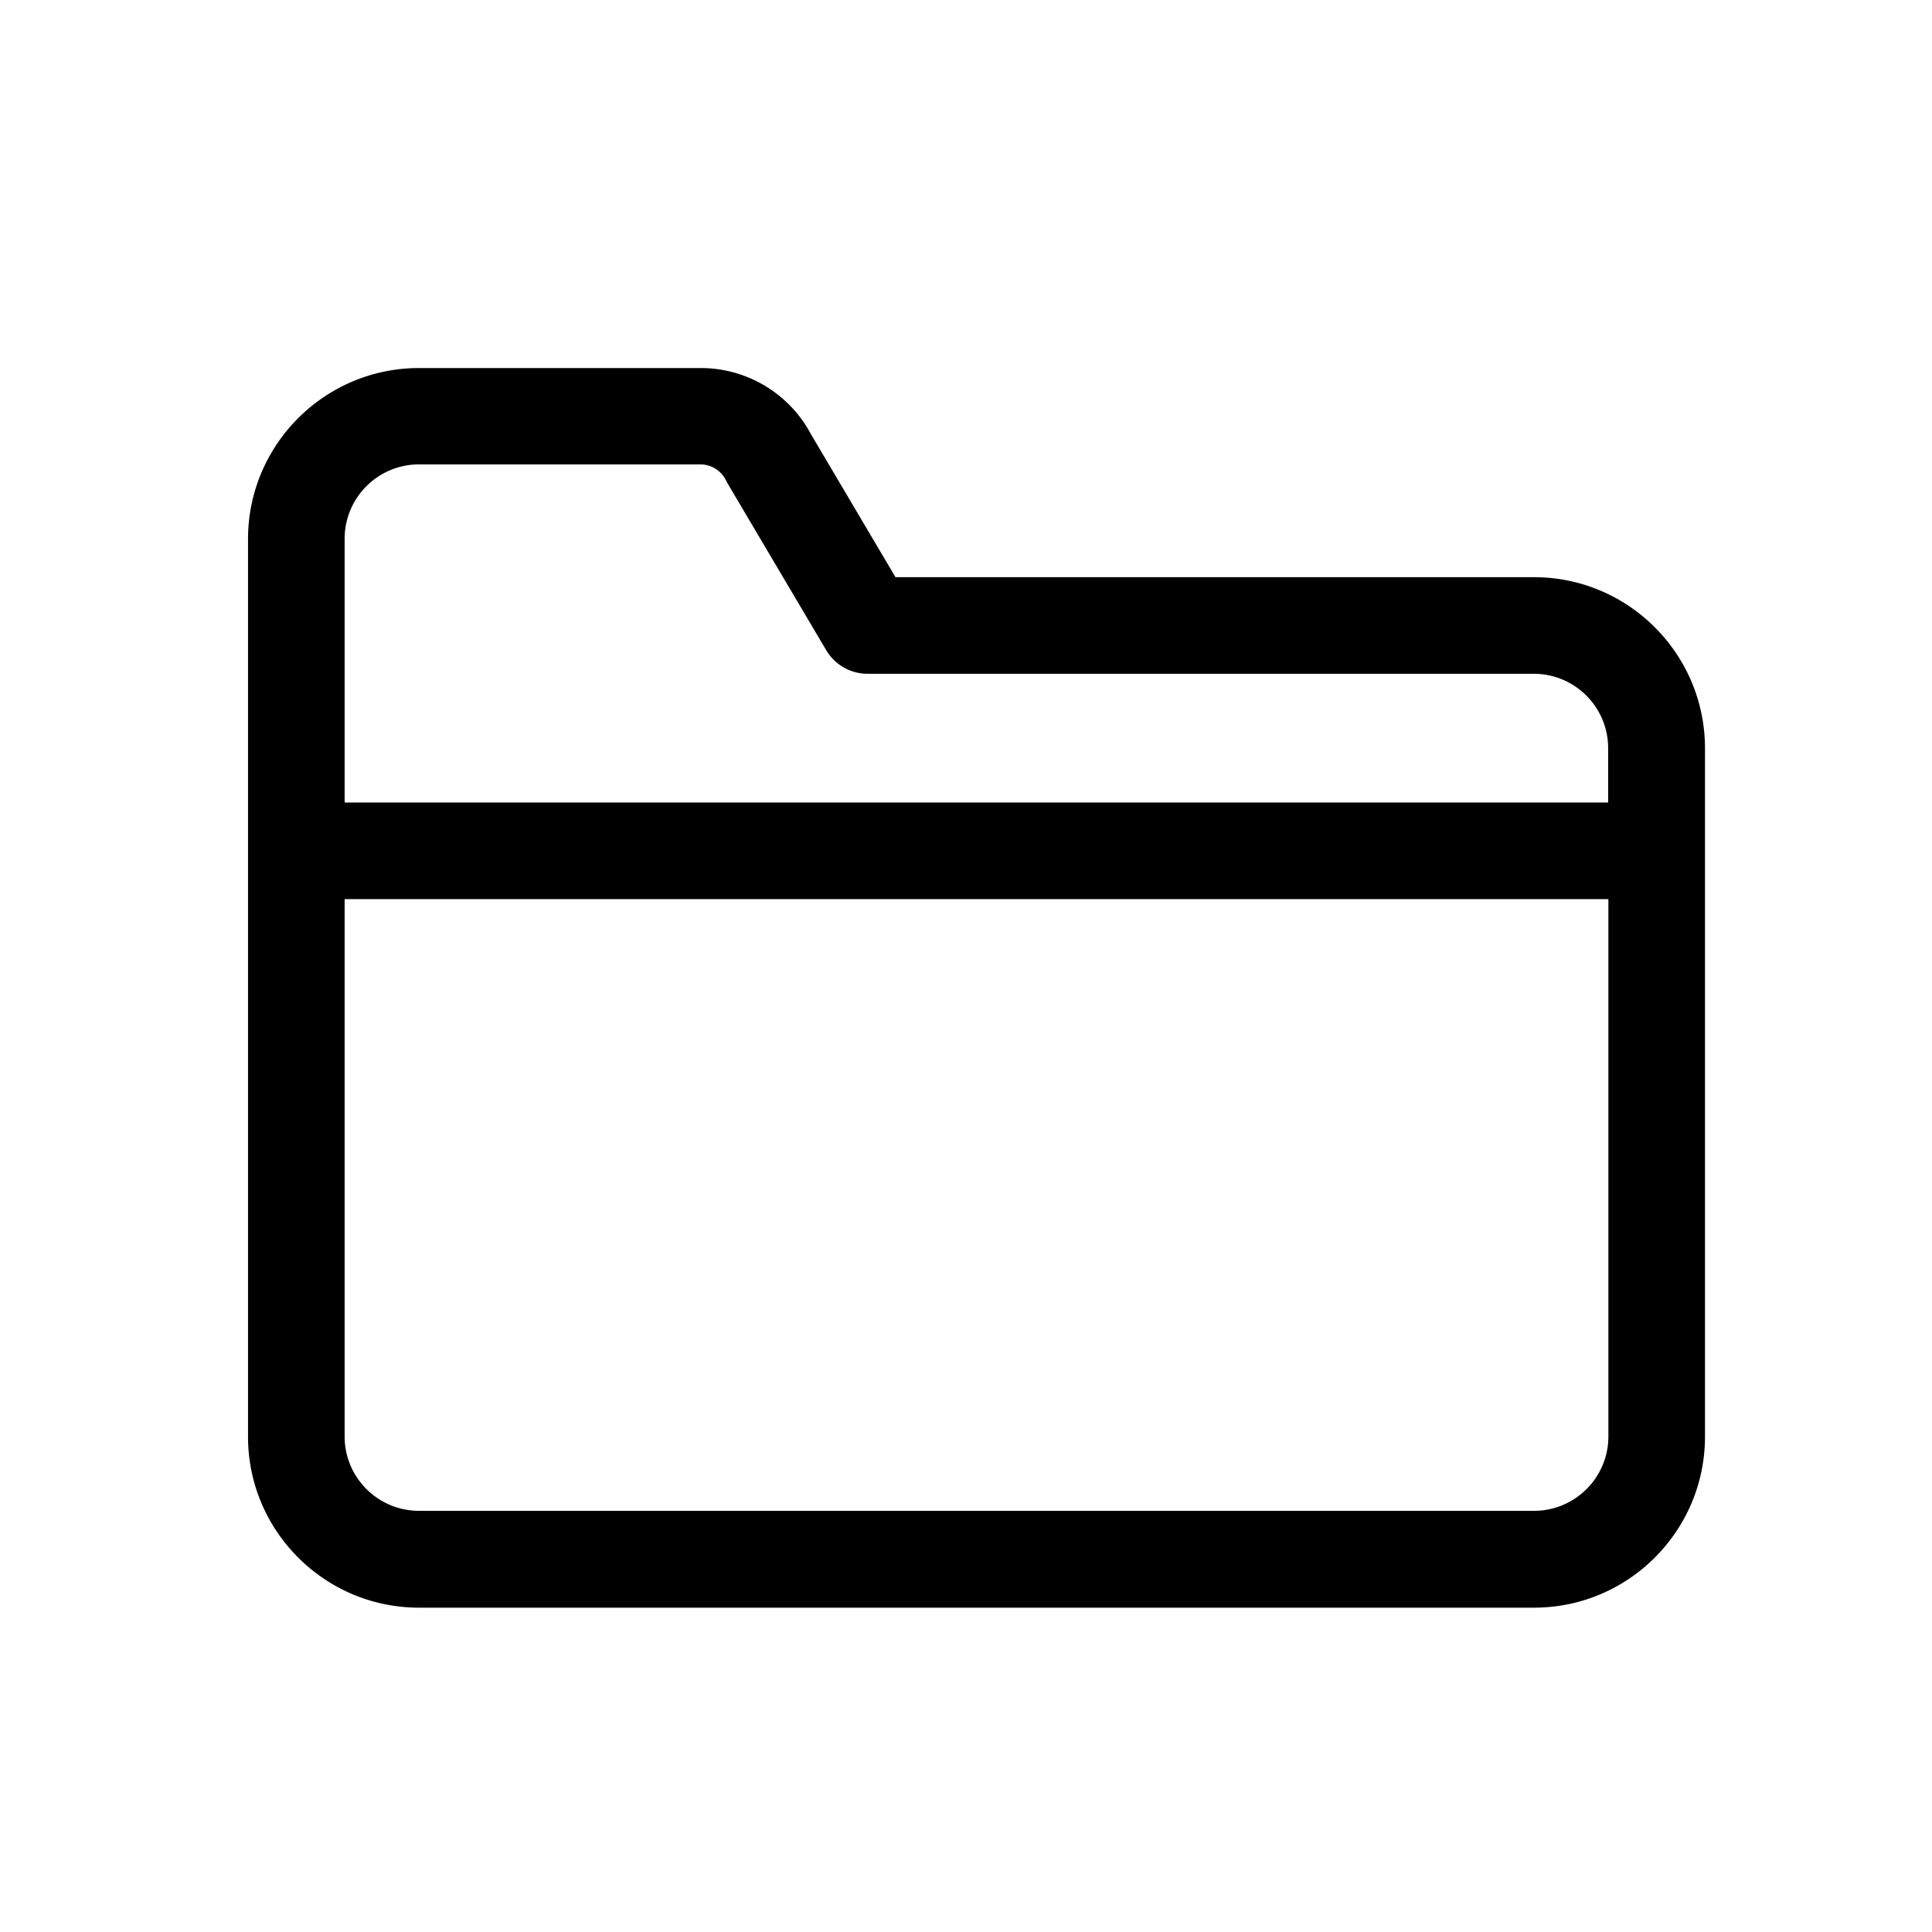 <svg width="128" height="128" viewBox="0 0 1024 1024" xmlns="http://www.w3.org/2000/svg"><path d="M813.056 305.92H474.624l-44.8-75.776a66.112 66.112 0 0 0-58.496-35.072H222.08c-50.048 0-90.624 40.704-90.624 90.624v475.776c0 50.048 40.704 90.624 90.624 90.624h590.976c50.048 0 90.624-40.704 90.624-90.624v-364.8c0-50.176-40.704-90.752-90.624-90.752z m-590.976-59.776H371.2c5.632 0 10.752 3.072 13.44 8.192 0.256 0.384 0.512 0.896 0.64 1.28l52.608 88.96c4.608 7.808 12.928 12.544 22.016 12.544h353.024c21.76 0 39.424 17.664 39.424 39.424v28.8H182.656V285.568c0-21.76 17.664-39.424 39.424-39.424z m590.976 554.624H222.08c-21.76 0-39.424-17.664-39.424-39.424V476.544H852.48v284.8c0 21.76-17.664 39.424-39.424 39.424z"></path></svg>